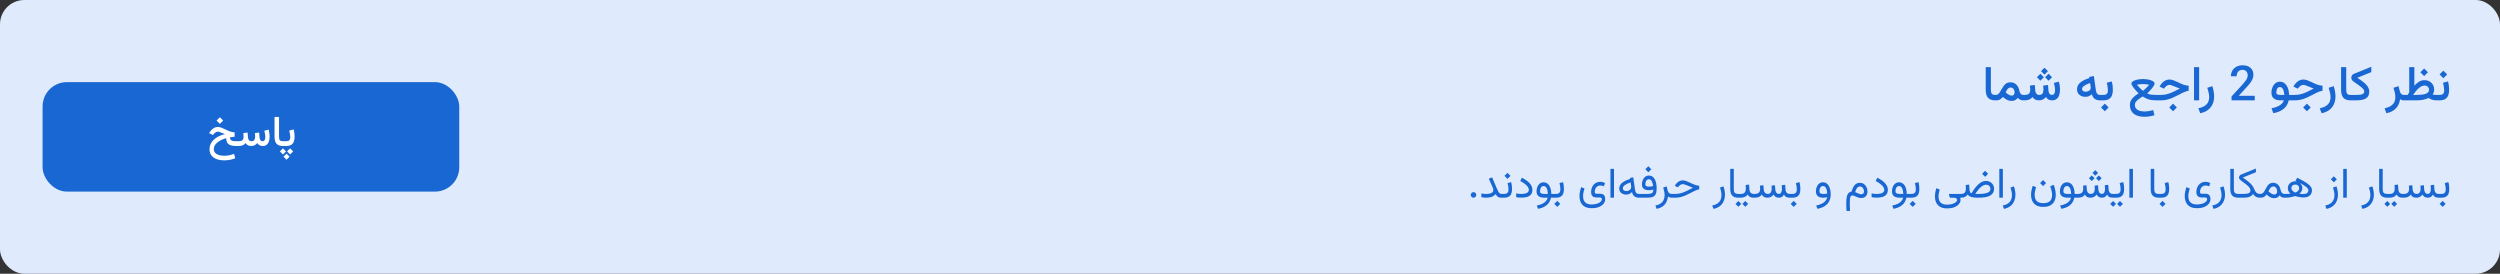 <svg width="822" height="90" viewBox="0 0 822 90" fill="none" xmlns="http://www.w3.org/2000/svg">
<rect x="0" y="0" width="822" height="90" fill="#333333" stroke="none"/>
<rect width="822" height="90" rx="8" fill="#DFEBFD"/>
<rect x="14" y="27" width="137" height="36" rx="8" fill="#1967D2"/>
<path d="M72.282 38.546L73.376 39.64L72.282 40.733L71.189 39.64L72.282 38.546ZM68.892 49.032C68.892 48.426 69.012 47.863 69.254 47.344C69.5 46.82 69.846 46.348 70.293 45.929C70.74 45.505 71.273 45.138 71.893 44.828C72.517 44.518 73.205 44.27 73.957 44.083C73.848 44.042 73.734 43.999 73.615 43.953C73.497 43.908 73.38 43.864 73.267 43.823C73.157 43.778 73.052 43.737 72.952 43.7C72.738 43.614 72.546 43.541 72.378 43.481C72.209 43.418 72.064 43.37 71.94 43.338C71.822 43.306 71.724 43.29 71.647 43.29C71.368 43.29 71.106 43.372 70.86 43.536C70.619 43.696 70.414 43.885 70.245 44.103L70.019 44.398L68.755 43.769L68.953 43.461C69.263 42.955 69.648 42.545 70.108 42.23C70.569 41.911 71.084 41.752 71.653 41.752C72.009 41.752 72.369 41.82 72.733 41.957C73.098 42.089 73.481 42.253 73.882 42.449C74.274 42.636 74.618 42.796 74.914 42.928C75.215 43.06 75.488 43.167 75.734 43.249C75.981 43.331 76.217 43.395 76.445 43.44C76.673 43.481 76.906 43.511 77.143 43.529V44.965C76.901 44.983 76.639 45.008 76.356 45.04C76.079 45.072 75.832 45.108 75.618 45.149C75.627 45.528 75.712 45.808 75.871 45.99C76.031 46.172 76.263 46.293 76.568 46.352C76.878 46.407 77.25 46.435 77.683 46.435H78.223V48H77.703C77.001 48 76.404 47.929 75.912 47.788C75.424 47.642 75.051 47.385 74.791 47.016C74.531 46.642 74.39 46.116 74.367 45.437C73.729 45.614 73.157 45.831 72.651 46.086C72.15 46.337 71.724 46.617 71.373 46.927C71.022 47.232 70.755 47.558 70.573 47.904C70.391 48.251 70.3 48.608 70.3 48.977C70.3 49.47 70.439 49.88 70.717 50.208C70.999 50.541 71.396 50.791 71.906 50.96C72.421 51.129 73.023 51.213 73.711 51.213C74.281 51.213 74.843 51.158 75.399 51.049C75.96 50.94 76.475 50.782 76.944 50.577L77.355 52.033C76.817 52.266 76.229 52.439 75.591 52.553C74.957 52.667 74.322 52.724 73.684 52.724C73.023 52.724 72.403 52.653 71.824 52.512C71.25 52.37 70.742 52.149 70.3 51.849C69.858 51.552 69.511 51.172 69.261 50.707C69.015 50.242 68.892 49.684 68.892 49.032ZM82.659 48C82.162 48 81.766 47.916 81.47 47.747C81.174 47.574 80.934 47.337 80.752 47.036C80.519 47.342 80.223 47.578 79.863 47.747C79.503 47.916 79.034 48 78.455 48H77.977V46.435H78.469C79.016 46.435 79.421 46.323 79.686 46.1C79.954 45.872 80.089 45.493 80.089 44.965C80.089 44.887 80.084 44.789 80.075 44.671C80.071 44.552 80.061 44.416 80.048 44.261C80.039 44.101 80.027 43.93 80.014 43.748L81.408 43.577L81.531 45.156C81.545 45.389 81.595 45.603 81.682 45.799C81.773 45.99 81.9 46.145 82.064 46.264C82.228 46.378 82.431 46.435 82.673 46.435C83.11 46.435 83.422 46.302 83.609 46.038C83.796 45.774 83.89 45.416 83.89 44.965C83.89 44.892 83.887 44.796 83.883 44.678C83.878 44.555 83.869 44.416 83.856 44.261C83.842 44.101 83.828 43.93 83.814 43.748L85.209 43.577L85.332 45.156C85.346 45.375 85.389 45.582 85.462 45.778C85.539 45.974 85.651 46.134 85.797 46.257C85.943 46.375 86.127 46.435 86.351 46.435C86.56 46.435 86.729 46.373 86.856 46.25C86.989 46.122 87.084 45.954 87.144 45.744C87.207 45.53 87.239 45.293 87.239 45.033C87.239 44.746 87.207 44.425 87.144 44.069C87.08 43.709 86.998 43.349 86.897 42.989L88.333 42.613C88.442 42.996 88.522 43.379 88.572 43.762C88.627 44.14 88.654 44.514 88.654 44.883C88.654 45.453 88.581 45.972 88.436 46.441C88.294 46.911 88.057 47.287 87.725 47.569C87.392 47.852 86.941 47.995 86.371 48C85.947 48 85.592 47.913 85.305 47.74C85.022 47.562 84.792 47.325 84.614 47.029C84.368 47.344 84.074 47.585 83.732 47.754C83.395 47.918 83.037 48 82.659 48ZM90.268 38.443H91.744V44.924C91.744 45.498 91.84 45.895 92.031 46.113C92.223 46.328 92.551 46.435 93.016 46.435H93.18V48H93.016C92.077 48 91.384 47.756 90.938 47.269C90.491 46.776 90.268 46.018 90.268 44.992V38.443ZM92.906 46.435H93.453V48H92.906V46.435ZM94.212 50.516L95.21 51.52L94.212 52.519L93.214 51.52L94.212 50.516ZM95.394 48.779L96.393 49.784L95.394 50.782L94.39 49.784L95.394 48.779ZM93.036 48.779L94.034 49.784L93.036 50.782L92.031 49.784L93.036 48.779ZM94.055 48H93.303V46.435H94.041C94.561 46.435 94.923 46.33 95.128 46.12C95.338 45.91 95.442 45.585 95.442 45.143C95.442 44.887 95.415 44.566 95.36 44.179C95.31 43.787 95.226 43.37 95.107 42.928L96.543 42.545C96.657 42.95 96.739 43.365 96.789 43.789C96.839 44.213 96.864 44.607 96.864 44.972C96.864 45.569 96.78 46.095 96.611 46.551C96.447 47.002 96.16 47.357 95.75 47.617C95.344 47.872 94.779 48 94.055 48Z" fill="white"/>
<path d="M652.906 22.078H654.594V29.484C654.594 30.141 654.703 30.594 654.922 30.844C655.141 31.088 655.516 31.211 656.047 31.211H656.234V33H656.047C654.974 33 654.182 32.721 653.672 32.164C653.161 31.602 652.906 30.734 652.906 29.562V22.078ZM656.281 33H655.953V31.211H656.242C656.549 31.211 656.815 31.112 657.039 30.914C657.263 30.711 657.469 30.453 657.656 30.141C657.849 29.823 658.042 29.487 658.234 29.133C658.432 28.779 658.654 28.443 658.898 28.125C659.143 27.807 659.432 27.549 659.766 27.352C660.104 27.154 660.51 27.055 660.984 27.055C661.552 27.055 662.036 27.172 662.438 27.406C662.844 27.641 663.172 27.961 663.422 28.367C663.677 28.768 663.852 29.221 663.945 29.727C664.013 30.065 664.109 30.346 664.234 30.57C664.359 30.789 664.505 30.951 664.672 31.055C664.844 31.159 665.026 31.211 665.219 31.211H665.422V33H665.211C664.878 33 664.549 32.927 664.227 32.781C663.909 32.635 663.651 32.432 663.453 32.172C663.219 32.495 662.94 32.745 662.617 32.922C662.294 33.094 661.891 33.18 661.406 33.18C661.052 33.18 660.716 33.128 660.398 33.023C660.086 32.919 659.779 32.771 659.477 32.578C659.174 32.385 658.867 32.154 658.555 31.883C658.346 32.107 658.141 32.305 657.938 32.477C657.74 32.643 657.51 32.773 657.25 32.867C656.99 32.956 656.667 33 656.281 33ZM661.031 28.773C660.792 28.773 660.573 28.854 660.375 29.016C660.182 29.172 660.008 29.372 659.852 29.617C659.701 29.862 659.568 30.107 659.453 30.352C659.62 30.518 659.784 30.664 659.945 30.789C660.107 30.914 660.26 31.018 660.406 31.102C660.604 31.216 660.786 31.299 660.953 31.352C661.125 31.404 661.276 31.43 661.406 31.43C661.745 31.43 661.992 31.331 662.148 31.133C662.31 30.935 662.391 30.672 662.391 30.344C662.391 29.896 662.271 29.523 662.031 29.227C661.792 28.924 661.458 28.773 661.031 28.773ZM672.227 22.266L673.367 23.406L672.227 24.547L671.086 23.406L672.227 22.266ZM673.578 24.25L674.719 25.391L673.578 26.531L672.43 25.391L673.578 24.25ZM670.883 24.25L672.023 25.391L670.883 26.531L669.734 25.391L670.883 24.25ZM670.477 33C669.909 33 669.456 32.904 669.117 32.711C668.779 32.513 668.505 32.242 668.297 31.898C668.031 32.247 667.693 32.518 667.281 32.711C666.87 32.904 666.333 33 665.672 33H665.125V31.211H665.688C666.312 31.211 666.776 31.083 667.078 30.828C667.385 30.568 667.539 30.135 667.539 29.531C667.539 29.443 667.534 29.331 667.523 29.195C667.518 29.06 667.508 28.904 667.492 28.727C667.482 28.544 667.469 28.349 667.453 28.141L669.047 27.945L669.188 29.75C669.203 30.016 669.26 30.26 669.359 30.484C669.464 30.703 669.609 30.88 669.797 31.016C669.984 31.146 670.216 31.211 670.492 31.211C670.992 31.211 671.349 31.06 671.562 30.758C671.776 30.456 671.883 30.047 671.883 29.531C671.883 29.448 671.88 29.338 671.875 29.203C671.87 29.062 671.859 28.904 671.844 28.727C671.828 28.544 671.812 28.349 671.797 28.141L673.391 27.945L673.531 29.75C673.547 30 673.596 30.237 673.68 30.461C673.768 30.685 673.896 30.867 674.062 31.008C674.229 31.143 674.44 31.211 674.695 31.211C674.935 31.211 675.128 31.141 675.273 31C675.424 30.854 675.534 30.662 675.602 30.422C675.674 30.177 675.711 29.906 675.711 29.609C675.711 29.281 675.674 28.914 675.602 28.508C675.529 28.096 675.435 27.685 675.32 27.273L676.961 26.844C677.086 27.281 677.177 27.719 677.234 28.156C677.297 28.588 677.328 29.016 677.328 29.438C677.328 30.088 677.245 30.682 677.078 31.219C676.917 31.755 676.646 32.185 676.266 32.508C675.885 32.831 675.37 32.995 674.719 33C674.234 33 673.828 32.901 673.5 32.703C673.177 32.5 672.914 32.229 672.711 31.891C672.43 32.25 672.094 32.526 671.703 32.719C671.318 32.906 670.909 33 670.477 33ZM690.5 33C690 33 689.568 32.922 689.203 32.766C688.839 32.609 688.539 32.383 688.305 32.086C688.076 31.784 687.906 31.422 687.797 31C687.474 31.276 687.148 31.484 686.82 31.625C686.492 31.766 686.128 31.836 685.727 31.836C684.924 31.836 684.255 31.62 683.719 31.188C683.188 30.755 682.922 30.138 682.922 29.336C682.922 28.888 683.016 28.482 683.203 28.117C683.396 27.753 683.669 27.422 684.023 27.125C684.378 26.823 684.802 26.552 685.297 26.312C685.797 26.073 686.357 25.859 686.977 25.672L686.922 25.297L688.453 24.984L689.156 29.875C689.214 30.26 689.352 30.581 689.57 30.836C689.794 31.086 690.115 31.211 690.531 31.211H690.766V33H690.5ZM687.438 28.875C687.438 28.797 687.432 28.719 687.422 28.641C687.417 28.557 687.406 28.471 687.391 28.383L687.227 27.289C686.82 27.435 686.453 27.583 686.125 27.734C685.797 27.885 685.518 28.042 685.289 28.203C685.06 28.365 684.883 28.531 684.758 28.703C684.638 28.875 684.578 29.057 684.578 29.25C684.578 29.542 684.682 29.766 684.891 29.922C685.099 30.078 685.378 30.156 685.727 30.156C686.008 30.156 686.279 30.109 686.539 30.016C686.799 29.917 687.013 29.771 687.18 29.578C687.352 29.38 687.438 29.146 687.438 28.875ZM690.461 31.211H690.836V33H690.461V31.211ZM692.07 34.078L693.32 35.328L692.07 36.578L690.82 35.328L692.07 34.078ZM691.5 33H690.641V31.211H691.484C692.078 31.211 692.492 31.091 692.727 30.852C692.966 30.612 693.086 30.24 693.086 29.734C693.086 29.443 693.055 29.076 692.992 28.633C692.935 28.185 692.839 27.708 692.703 27.203L694.344 26.766C694.474 27.229 694.568 27.703 694.625 28.188C694.682 28.672 694.711 29.122 694.711 29.539C694.711 30.221 694.615 30.823 694.422 31.344C694.234 31.859 693.906 32.266 693.438 32.562C692.974 32.854 692.328 33 691.5 33ZM704.617 27.633C704.372 27.633 704.065 27.651 703.695 27.688C703.331 27.719 702.971 27.787 702.617 27.891C702.904 28.229 703.201 28.549 703.508 28.852C703.82 29.154 704.083 29.401 704.297 29.594C704.51 29.781 704.617 29.875 704.617 29.875C704.617 29.875 704.68 29.82 704.805 29.711C704.935 29.602 705.102 29.453 705.305 29.266C705.508 29.078 705.724 28.867 705.953 28.633C706.188 28.393 706.411 28.146 706.625 27.891C706.276 27.787 705.914 27.719 705.539 27.688C705.169 27.651 704.862 27.633 704.617 27.633ZM703.164 30.688C702.992 30.521 702.802 30.326 702.594 30.102C702.385 29.878 702.174 29.641 701.961 29.391C701.753 29.141 701.56 28.896 701.383 28.656C701.211 28.412 701.07 28.188 700.961 27.984C700.857 27.781 700.805 27.617 700.805 27.492C700.805 27.242 700.922 27.023 701.156 26.836C701.396 26.643 701.708 26.484 702.094 26.359C702.479 26.234 702.893 26.141 703.336 26.078C703.779 26.016 704.206 25.984 704.617 25.984C705.023 25.984 705.448 26.016 705.891 26.078C706.333 26.141 706.745 26.234 707.125 26.359C707.51 26.484 707.823 26.643 708.062 26.836C708.307 27.023 708.43 27.242 708.43 27.492C708.43 27.622 708.378 27.789 708.273 27.992C708.169 28.195 708.029 28.419 707.852 28.664C707.674 28.904 707.479 29.148 707.266 29.398C707.052 29.648 706.833 29.891 706.609 30.125C706.391 30.354 706.188 30.555 706 30.727C706.417 30.93 706.867 31.062 707.352 31.125C707.836 31.182 708.37 31.211 708.953 31.211H709.445V33H708.977C708.456 33 707.964 32.971 707.5 32.914C707.036 32.852 706.565 32.729 706.086 32.547C705.612 32.365 705.096 32.091 704.539 31.727C704.164 31.94 703.818 32.156 703.5 32.375C703.182 32.594 702.904 32.815 702.664 33.039C702.43 33.268 702.247 33.5 702.117 33.734C701.992 33.974 701.93 34.221 701.93 34.477C701.93 34.925 702.052 35.312 702.297 35.641C702.547 35.969 702.904 36.219 703.367 36.391C703.836 36.562 704.396 36.648 705.047 36.648C705.536 36.648 706.036 36.607 706.547 36.523C707.062 36.44 707.539 36.325 707.977 36.18L708.383 37.883C707.872 38.044 707.336 38.169 706.773 38.258C706.211 38.352 705.643 38.398 705.07 38.398C704.148 38.398 703.328 38.26 702.609 37.984C701.891 37.708 701.328 37.279 700.922 36.695C700.516 36.117 700.312 35.378 700.312 34.477C700.312 33.987 700.404 33.552 700.586 33.172C700.768 32.792 701.005 32.453 701.297 32.156C701.589 31.854 701.898 31.583 702.227 31.344C702.555 31.104 702.867 30.885 703.164 30.688ZM714.5 34.078L715.75 35.328L714.5 36.578L713.25 35.328L714.5 34.078ZM709.156 31.211H710.469C711.224 31.211 711.932 31.12 712.594 30.938C713.26 30.75 713.927 30.5 714.594 30.188C715.26 29.875 715.974 29.521 716.734 29.125C716.542 29.047 716.349 28.969 716.156 28.891C715.969 28.812 715.776 28.734 715.578 28.656C715.38 28.573 715.174 28.492 714.961 28.414C714.69 28.305 714.451 28.213 714.242 28.141C714.039 28.062 713.862 28.003 713.711 27.961C713.565 27.919 713.445 27.898 713.352 27.898C713.049 27.898 712.758 27.99 712.477 28.172C712.201 28.349 711.974 28.552 711.797 28.781L711.5 29.164L710.062 28.461L710.281 28.102C710.63 27.529 711.068 27.06 711.594 26.695C712.12 26.331 712.708 26.148 713.359 26.148C713.766 26.148 714.177 26.227 714.594 26.383C715.016 26.539 715.456 26.727 715.914 26.945C716.357 27.164 716.75 27.349 717.094 27.5C717.438 27.651 717.75 27.773 718.031 27.867C718.312 27.961 718.581 28.031 718.836 28.078C719.096 28.125 719.362 28.156 719.633 28.172V29.836C719.336 29.878 719.034 29.951 718.727 30.055C718.419 30.159 718.073 30.305 717.688 30.492C717.307 30.68 716.857 30.912 716.336 31.188C715.669 31.542 715.029 31.854 714.414 32.125C713.799 32.396 713.172 32.609 712.531 32.766C711.891 32.922 711.195 33 710.445 33H709.156V31.211ZM723.078 22.078V32.992H721.398V22.078H723.078ZM723.43 37.227L722.828 35.617C723.635 35.44 724.299 35.188 724.82 34.859C725.346 34.536 725.737 34.13 725.992 33.641C726.247 33.156 726.375 32.581 726.375 31.914C726.375 31.456 726.315 30.961 726.195 30.43C726.076 29.898 725.93 29.378 725.758 28.867L727.406 28.32C727.599 28.867 727.745 29.43 727.844 30.008C727.948 30.586 728 31.146 728 31.688C728 32.656 727.826 33.521 727.477 34.281C727.128 35.042 726.615 35.675 725.938 36.18C725.26 36.685 724.424 37.034 723.43 37.227ZM741.359 31.5V33H733.734V31.711L737.438 27.672C737.844 27.213 738.164 26.818 738.398 26.484C738.633 26.151 738.797 25.852 738.891 25.586C738.99 25.315 739.039 25.052 739.039 24.797C739.039 24.26 738.891 23.82 738.594 23.477C738.297 23.133 737.875 22.961 737.328 22.961C736.906 22.961 736.552 23.052 736.266 23.234C735.979 23.417 735.763 23.669 735.617 23.992C735.471 24.31 735.398 24.674 735.398 25.086H733.516C733.516 24.424 733.667 23.82 733.969 23.273C734.271 22.721 734.708 22.284 735.281 21.961C735.854 21.633 736.544 21.469 737.352 21.469C738.492 21.469 739.372 21.753 739.992 22.32C740.612 22.883 740.922 23.643 740.922 24.602C740.922 25.076 740.82 25.544 740.617 26.008C740.419 26.471 740.143 26.932 739.789 27.391C739.435 27.849 739.029 28.315 738.57 28.789L736.109 31.5H741.359ZM749.617 26.852C750.086 26.852 750.503 26.958 750.867 27.172C751.232 27.385 751.544 27.688 751.805 28.078C752.07 28.463 752.273 28.922 752.414 29.453C752.56 29.984 752.646 30.57 752.672 31.211H753.453V33H752.531C752.38 33.682 752.109 34.305 751.719 34.867C751.333 35.43 750.794 35.911 750.102 36.312C749.409 36.714 748.531 37.016 747.469 37.219L746.867 35.609C747.596 35.464 748.242 35.271 748.805 35.031C749.367 34.792 749.831 34.503 750.195 34.164C750.56 33.825 750.807 33.438 750.938 33H749.922C748.906 33 748.138 32.792 747.617 32.375C747.102 31.958 746.844 31.31 746.844 30.43C746.844 30.034 746.898 29.628 747.008 29.211C747.122 28.789 747.294 28.401 747.523 28.047C747.758 27.688 748.049 27.398 748.398 27.18C748.747 26.961 749.154 26.852 749.617 26.852ZM749.875 31.211H751.086C751.06 30.831 751.01 30.484 750.938 30.172C750.87 29.854 750.776 29.581 750.656 29.352C750.536 29.117 750.388 28.938 750.211 28.812C750.039 28.682 749.836 28.617 749.602 28.617C749.305 28.617 749.07 28.721 748.898 28.93C748.732 29.133 748.615 29.37 748.547 29.641C748.479 29.912 748.445 30.151 748.445 30.359C748.445 30.688 748.565 30.912 748.805 31.031C749.044 31.151 749.401 31.211 749.875 31.211ZM758.516 34.078L759.766 35.328L758.516 36.578L757.266 35.328L758.516 34.078ZM753.172 31.211H754.484C755.24 31.211 755.948 31.12 756.609 30.938C757.276 30.75 757.943 30.5 758.609 30.188C759.276 29.875 759.99 29.521 760.75 29.125C760.557 29.047 760.365 28.969 760.172 28.891C759.984 28.812 759.792 28.734 759.594 28.656C759.396 28.573 759.19 28.492 758.977 28.414C758.706 28.305 758.466 28.213 758.258 28.141C758.055 28.062 757.878 28.003 757.727 27.961C757.581 27.919 757.461 27.898 757.367 27.898C757.065 27.898 756.773 27.99 756.492 28.172C756.216 28.349 755.99 28.552 755.812 28.781L755.516 29.164L754.078 28.461L754.297 28.102C754.646 27.529 755.083 27.06 755.609 26.695C756.135 26.331 756.724 26.148 757.375 26.148C757.781 26.148 758.193 26.227 758.609 26.383C759.031 26.539 759.471 26.727 759.93 26.945C760.372 27.164 760.766 27.349 761.109 27.5C761.453 27.651 761.766 27.773 762.047 27.867C762.328 27.961 762.596 28.031 762.852 28.078C763.112 28.125 763.378 28.156 763.648 28.172V29.836C763.352 29.878 763.049 29.951 762.742 30.055C762.435 30.159 762.089 30.305 761.703 30.492C761.323 30.68 760.872 30.912 760.352 31.188C759.685 31.542 759.044 31.854 758.43 32.125C757.815 32.396 757.188 32.609 756.547 32.766C755.906 32.922 755.211 33 754.461 33H753.172V31.211ZM763.336 37.227L762.734 35.617C763.542 35.44 764.206 35.188 764.727 34.859C765.253 34.536 765.643 34.13 765.898 33.641C766.154 33.156 766.281 32.581 766.281 31.914C766.281 31.456 766.221 30.961 766.102 30.43C765.982 29.898 765.836 29.378 765.664 28.867L767.312 28.32C767.505 28.867 767.651 29.43 767.75 30.008C767.854 30.586 767.906 31.146 767.906 31.688C767.906 32.656 767.732 33.521 767.383 34.281C767.034 35.042 766.521 35.675 765.844 36.18C765.167 36.685 764.331 37.034 763.336 37.227ZM769.75 22.078H771.438V29.484C771.438 30.141 771.547 30.594 771.766 30.844C771.984 31.088 772.359 31.211 772.891 31.211H773.078V33H772.891C771.818 33 771.026 32.721 770.516 32.164C770.005 31.602 769.75 30.734 769.75 29.562V22.078ZM775.078 25.578C775.464 25.833 775.846 26.091 776.227 26.352C776.607 26.612 776.964 26.88 777.297 27.156C777.63 27.432 777.924 27.724 778.18 28.031C778.44 28.338 778.643 28.664 778.789 29.008C778.935 29.346 779.008 29.708 779.008 30.094C779.008 30.818 778.844 31.391 778.516 31.812C778.188 32.234 777.701 32.539 777.055 32.727C776.414 32.909 775.625 33 774.688 33H772.797V31.211H774.68C775.305 31.211 775.812 31.18 776.203 31.117C776.599 31.049 776.891 30.932 777.078 30.766C777.271 30.599 777.367 30.365 777.367 30.062C777.367 29.849 777.284 29.63 777.117 29.406C776.956 29.177 776.74 28.948 776.469 28.719C776.198 28.484 775.901 28.255 775.578 28.031C775.255 27.802 774.93 27.576 774.602 27.352C774.273 27.128 773.971 26.909 773.695 26.695C773.508 26.549 773.362 26.38 773.258 26.188C773.154 25.99 773.102 25.781 773.102 25.562C773.102 25.312 773.169 25.068 773.305 24.828C773.44 24.588 773.635 24.417 773.891 24.312L779.688 21.953V23.711L775.078 25.578ZM790.492 33C790.19 33 789.924 32.964 789.695 32.891C789.471 32.812 789.292 32.724 789.156 32.625C789.052 33.359 788.826 34.042 788.477 34.672C788.128 35.302 787.638 35.839 787.008 36.281C786.383 36.724 785.594 37.039 784.641 37.227L784.047 35.617C784.854 35.44 785.518 35.188 786.039 34.859C786.565 34.536 786.956 34.13 787.211 33.641C787.466 33.156 787.594 32.581 787.594 31.914C787.594 31.456 787.534 30.961 787.414 30.43C787.294 29.898 787.148 29.378 786.977 28.867L788.625 28.32L789.062 30.016C789.167 30.412 789.326 30.711 789.539 30.914C789.753 31.112 790.042 31.211 790.406 31.211H790.695V33H790.492ZM797.062 22.516L798.312 23.766L797.062 25.016L795.812 23.766L797.062 22.516ZM797.203 28.125C796.896 28.125 796.583 28.198 796.266 28.344C795.953 28.49 795.635 28.698 795.312 28.969C794.995 29.24 794.677 29.565 794.359 29.945C794.047 30.326 793.74 30.747 793.438 31.211H794.461C795.112 31.211 795.695 31.182 796.211 31.125C796.732 31.068 797.174 30.977 797.539 30.852C797.904 30.721 798.182 30.549 798.375 30.336C798.573 30.122 798.672 29.859 798.672 29.547C798.672 29.13 798.534 28.789 798.258 28.523C797.987 28.258 797.635 28.125 797.203 28.125ZM797.164 26.359C797.784 26.359 798.333 26.495 798.812 26.766C799.292 27.031 799.667 27.396 799.938 27.859C800.208 28.318 800.344 28.844 800.344 29.438C800.344 29.724 800.305 30.016 800.227 30.312C800.148 30.609 800.029 30.872 799.867 31.102C799.956 31.122 800.06 31.141 800.18 31.156C800.305 31.172 800.453 31.185 800.625 31.195C800.802 31.206 801.016 31.211 801.266 31.211H801.492V33H801.273C800.628 33 800.086 32.927 799.648 32.781C799.216 32.63 798.846 32.438 798.539 32.203C798.06 32.448 797.471 32.643 796.773 32.789C796.081 32.93 795.302 33 794.438 33H790.406V31.211H791.625C791.714 31.065 791.799 30.927 791.883 30.797C791.971 30.662 792.062 30.523 792.156 30.383V22.078H793.836V28.164C794.102 27.872 794.365 27.615 794.625 27.391C794.891 27.167 795.159 26.979 795.43 26.828C795.706 26.672 795.984 26.555 796.266 26.477C796.552 26.398 796.852 26.359 797.164 26.359ZM802.062 33H801.203V31.211H802.047C802.641 31.211 803.055 31.091 803.289 30.852C803.529 30.612 803.648 30.24 803.648 29.734C803.648 29.443 803.617 29.076 803.555 28.633C803.497 28.185 803.401 27.708 803.266 27.203L804.906 26.766C805.036 27.229 805.13 27.703 805.188 28.188C805.245 28.672 805.273 29.122 805.273 29.539C805.273 30.221 805.177 30.823 804.984 31.344C804.797 31.859 804.469 32.266 804 32.562C803.536 32.854 802.891 33 802.062 33ZM803.383 23.227L804.633 24.477L803.383 25.727L802.133 24.477L803.383 23.227Z" fill="#1967D2"/>
<path d="M483.583 64.091C483.583 63.84 483.672 63.626 483.85 63.448C484.027 63.266 484.242 63.175 484.492 63.175C484.743 63.175 484.957 63.266 485.135 63.448C485.312 63.626 485.401 63.84 485.401 64.091C485.401 64.341 485.312 64.556 485.135 64.733C484.957 64.911 484.743 65 484.492 65C484.242 65 484.027 64.913 483.85 64.74C483.672 64.567 483.583 64.351 483.583 64.091ZM491.007 62.512C491.007 62.393 490.979 62.241 490.925 62.054C490.875 61.862 490.813 61.685 490.74 61.52L489.53 58.779L490.597 58.28L492.148 61.931C492.358 62.423 492.54 62.801 492.695 63.065C492.855 63.33 493.01 63.512 493.16 63.612C493.315 63.708 493.491 63.756 493.687 63.756H493.974V65H493.687C493.326 65 493.033 64.957 492.805 64.87C492.581 64.784 492.388 64.654 492.224 64.481C492.06 64.307 491.893 64.088 491.725 63.824C491.51 64.093 491.257 64.314 490.966 64.487C490.679 64.66 490.344 64.788 489.961 64.87C489.583 64.952 489.147 64.993 488.655 64.993C488.336 64.993 488.049 64.98 487.794 64.952C487.539 64.92 487.297 64.877 487.069 64.822V63.585C487.347 63.649 487.605 63.697 487.842 63.728C488.083 63.756 488.32 63.77 488.553 63.77C489.104 63.77 489.56 63.722 489.92 63.626C490.285 63.53 490.556 63.389 490.733 63.202C490.916 63.015 491.007 62.785 491.007 62.512ZM494.473 65H493.721V63.756H494.459C495.07 63.756 495.478 63.624 495.683 63.359C495.892 63.09 495.997 62.728 495.997 62.273C495.997 62.017 495.972 61.7 495.922 61.322C495.872 60.944 495.794 60.568 495.689 60.194L496.858 59.88C496.968 60.24 497.045 60.627 497.091 61.042C497.136 61.457 497.159 61.83 497.159 62.163C497.159 62.71 497.084 63.198 496.934 63.626C496.788 64.05 496.521 64.385 496.134 64.631C495.746 64.877 495.193 65 494.473 65ZM495.655 56.831L496.646 57.822L495.655 58.813L494.664 57.822L495.655 56.831ZM500.064 63.77C500.657 63.77 501.147 63.719 501.534 63.619C501.922 63.514 502.211 63.362 502.402 63.161C502.594 62.961 502.689 62.71 502.689 62.409C502.689 62.122 502.594 61.826 502.402 61.52C502.211 61.215 501.908 60.896 501.493 60.563C501.078 60.226 500.534 59.873 499.859 59.504L500.399 58.424C500.983 58.725 501.491 59.032 501.924 59.347C502.361 59.661 502.721 59.985 503.004 60.317C503.291 60.65 503.505 60.99 503.646 61.336C503.788 61.678 503.858 62.029 503.858 62.389C503.858 62.958 503.729 63.437 503.469 63.824C503.209 64.212 502.808 64.503 502.266 64.699C501.723 64.891 501.024 64.986 500.167 64.986C499.871 64.986 499.581 64.973 499.299 64.945C499.021 64.918 498.759 64.877 498.513 64.822V63.585C498.809 63.644 499.085 63.69 499.34 63.722C499.6 63.754 499.841 63.77 500.064 63.77ZM507.516 59.935C507.889 59.935 508.229 60.019 508.534 60.188C508.844 60.352 509.113 60.598 509.341 60.926C509.569 61.249 509.744 61.648 509.867 62.122C509.995 62.596 510.063 63.141 510.072 63.756H510.893V65H509.963C509.863 65.524 509.662 66.03 509.361 66.518C509.065 67.01 508.623 67.443 508.035 67.816C507.447 68.195 506.668 68.477 505.697 68.664L505.294 67.577C505.982 67.445 506.572 67.263 507.064 67.03C507.561 66.798 507.96 66.513 508.261 66.176C508.566 65.838 508.773 65.447 508.883 65H507.803C506.937 65 506.287 64.827 505.854 64.481C505.426 64.13 505.212 63.603 505.212 62.901C505.212 62.55 505.26 62.2 505.355 61.849C505.451 61.498 505.595 61.179 505.786 60.892C505.982 60.6 506.224 60.367 506.511 60.194C506.798 60.021 507.133 59.935 507.516 59.935ZM507.734 63.756H508.944C508.917 63.318 508.867 62.938 508.794 62.614C508.721 62.286 508.625 62.015 508.507 61.801C508.388 61.587 508.245 61.427 508.076 61.322C507.908 61.217 507.714 61.165 507.495 61.165C507.203 61.165 506.973 61.265 506.805 61.466C506.641 61.662 506.524 61.892 506.456 62.156C506.392 62.421 506.36 62.655 506.36 62.86C506.36 63.179 506.467 63.41 506.682 63.551C506.9 63.688 507.251 63.756 507.734 63.756ZM510.626 63.756H510.954V65H510.626V63.756ZM512.034 66.046L513.025 67.037L512.034 68.028L511.043 67.037L512.034 66.046ZM511.535 65H510.783V63.756H511.521C512.132 63.756 512.54 63.624 512.745 63.359C512.955 63.09 513.06 62.728 513.06 62.273C513.06 62.017 513.035 61.7 512.984 61.322C512.934 60.944 512.857 60.568 512.752 60.194L513.921 59.88C514.03 60.24 514.108 60.627 514.153 61.042C514.199 61.457 514.222 61.83 514.222 62.163C514.222 62.71 514.146 63.198 513.996 63.626C513.85 64.05 513.584 64.385 513.196 64.631C512.809 64.877 512.255 65 511.535 65ZM523.368 68.452C522.384 68.452 521.595 68.272 521.003 67.912C520.415 67.552 519.989 67.071 519.725 66.47C519.465 65.873 519.335 65.216 519.335 64.501C519.335 64.018 519.385 63.523 519.485 63.018C519.586 62.507 519.722 62.01 519.896 61.527L520.982 61.965C520.85 62.384 520.739 62.815 520.647 63.257C520.556 63.699 520.511 64.127 520.511 64.542C520.511 65.034 520.597 65.483 520.771 65.889C520.948 66.294 521.244 66.618 521.659 66.859C522.074 67.101 522.644 67.222 523.368 67.222C523.851 67.222 524.296 67.174 524.701 67.078C525.107 66.987 525.458 66.862 525.754 66.702C526.05 66.543 526.28 66.36 526.444 66.155C526.608 65.955 526.69 65.747 526.69 65.533C526.69 65.387 526.647 65.251 526.561 65.123C526.474 64.995 526.317 64.932 526.089 64.932H524.981C524.644 64.932 524.357 64.891 524.12 64.809C523.888 64.722 523.701 64.599 523.56 64.439C523.418 64.28 523.316 64.086 523.252 63.858C523.188 63.63 523.156 63.373 523.156 63.086C523.156 62.635 523.227 62.211 523.368 61.815C523.509 61.413 523.712 61.06 523.977 60.755C524.241 60.445 524.56 60.203 524.934 60.03C525.307 59.857 525.729 59.77 526.198 59.77C526.435 59.77 526.684 59.802 526.943 59.866C527.208 59.93 527.472 60.051 527.736 60.228L527.347 61.268C527.16 61.172 526.973 61.103 526.786 61.062C526.599 61.017 526.403 60.994 526.198 60.994C525.811 60.994 525.478 61.088 525.2 61.274C524.927 61.461 524.717 61.714 524.571 62.033C524.425 62.348 524.353 62.699 524.353 63.086C524.353 63.3 524.396 63.457 524.482 63.558C524.569 63.653 524.744 63.701 525.009 63.701H526.157C526.576 63.701 526.905 63.779 527.142 63.934C527.379 64.088 527.545 64.303 527.641 64.576C527.741 64.845 527.791 65.155 527.791 65.506C527.791 66.012 527.622 66.488 527.285 66.935C526.952 67.386 526.458 67.75 525.802 68.028C525.146 68.311 524.334 68.452 523.368 68.452ZM530.683 55.519V64.993H529.514V55.519H530.683ZM538.886 65C538.439 65 538.059 64.925 537.744 64.774C537.434 64.62 537.184 64.403 536.992 64.125C536.805 63.847 536.675 63.526 536.603 63.161C536.306 63.425 536.012 63.628 535.721 63.77C535.429 63.911 535.092 63.981 534.709 63.981C534.057 63.981 533.51 63.806 533.068 63.455C532.626 63.104 532.405 62.619 532.405 61.999C532.405 61.648 532.476 61.322 532.617 61.022C532.758 60.721 532.975 60.44 533.267 60.181C533.558 59.921 533.927 59.682 534.374 59.463C534.825 59.24 535.358 59.032 535.974 58.841L535.926 58.513L537.02 58.294L537.614 62.491C537.669 62.892 537.799 63.204 538.004 63.428C538.214 63.647 538.517 63.756 538.913 63.756H539.118V65H538.886ZM536.329 61.493C536.329 61.425 536.327 61.359 536.322 61.295C536.318 61.231 536.311 61.163 536.302 61.09L536.131 59.948C535.689 60.108 535.306 60.267 534.982 60.427C534.663 60.582 534.401 60.739 534.196 60.898C533.991 61.053 533.839 61.215 533.738 61.384C533.643 61.548 533.595 61.723 533.595 61.91C533.595 62.211 533.697 62.439 533.902 62.594C534.107 62.749 534.385 62.826 534.736 62.826C535.005 62.826 535.26 62.774 535.502 62.669C535.748 62.564 535.946 62.411 536.097 62.211C536.252 62.01 536.329 61.771 536.329 61.493ZM541.969 54.657L542.96 55.648L541.969 56.64L540.978 55.648L541.969 54.657ZM542.29 61.363C542.5 61.363 542.707 61.345 542.912 61.309C543.122 61.268 543.331 61.217 543.541 61.158C543.514 60.917 543.468 60.666 543.404 60.406C543.345 60.147 543.261 59.905 543.151 59.682C543.047 59.458 542.912 59.278 542.748 59.142C542.584 59 542.381 58.93 542.14 58.93C541.857 58.93 541.629 59.025 541.456 59.217C541.287 59.404 541.164 59.627 541.087 59.887C541.014 60.142 540.978 60.374 540.978 60.584C540.978 60.898 541.089 61.108 541.312 61.213C541.54 61.313 541.866 61.363 542.29 61.363ZM541.449 63.756C541.964 63.756 542.379 63.726 542.693 63.667C543.012 63.608 543.245 63.478 543.391 63.277C543.541 63.072 543.616 62.755 543.616 62.327C543.393 62.395 543.165 62.448 542.933 62.484C542.705 62.521 542.459 62.539 542.194 62.539C541.424 62.539 540.843 62.38 540.451 62.06C540.064 61.742 539.87 61.265 539.87 60.632C539.87 60.29 539.916 59.948 540.007 59.606C540.103 59.26 540.244 58.946 540.431 58.663C540.622 58.376 540.861 58.146 541.148 57.973C541.436 57.8 541.771 57.713 542.153 57.713C542.614 57.713 543.006 57.831 543.329 58.068C543.657 58.301 543.922 58.615 544.122 59.012C544.327 59.404 544.475 59.846 544.566 60.338C544.662 60.83 544.71 61.334 544.71 61.849C544.71 62.528 544.648 63.077 544.525 63.496C544.407 63.911 544.215 64.228 543.951 64.446C543.687 64.66 543.343 64.806 542.919 64.884C542.495 64.961 541.978 65 541.367 65H538.865V63.756H541.449ZM549.734 65C549.42 65 549.156 64.959 548.941 64.877C548.732 64.79 548.568 64.699 548.449 64.603C548.381 65.201 548.215 65.777 547.95 66.333C547.69 66.894 547.299 67.381 546.774 67.796C546.25 68.211 545.558 68.502 544.696 68.671L544.293 67.591C545.036 67.431 545.628 67.188 546.07 66.859C546.512 66.536 546.831 66.146 547.027 65.69C547.228 65.235 547.328 64.731 547.328 64.18C547.328 63.792 547.285 63.387 547.198 62.963C547.116 62.535 547 62.099 546.85 61.657L547.984 61.274L548.354 62.703C548.454 63.086 548.613 63.357 548.832 63.517C549.051 63.676 549.326 63.756 549.659 63.756H549.912V65H549.734ZM549.666 63.756H550.814C551.53 63.756 552.2 63.662 552.824 63.476C553.453 63.284 554.075 63.036 554.69 62.73C555.31 62.425 555.96 62.095 556.639 61.739C556.465 61.675 556.317 61.618 556.194 61.568C556.076 61.518 555.948 61.464 555.812 61.404C555.675 61.34 555.495 61.265 555.271 61.179C554.948 61.047 554.663 60.933 554.417 60.837C554.171 60.741 553.959 60.668 553.781 60.618C553.604 60.563 553.455 60.536 553.337 60.536C553.059 60.536 552.79 60.618 552.53 60.782C552.275 60.942 552.059 61.135 551.881 61.363L551.696 61.596L550.65 61.083L550.753 60.919C551.054 60.431 551.425 60.042 551.867 59.75C552.314 59.454 552.806 59.306 553.344 59.306C553.64 59.306 553.968 59.37 554.328 59.497C554.693 59.62 555.087 59.784 555.511 59.989C555.88 60.167 556.215 60.322 556.516 60.454C556.816 60.586 557.092 60.696 557.343 60.782C557.598 60.869 557.837 60.935 558.061 60.98C558.284 61.026 558.498 61.056 558.703 61.069V62.252C558.512 62.275 558.295 62.327 558.054 62.409C557.812 62.491 557.523 62.612 557.186 62.772C556.848 62.931 556.438 63.138 555.955 63.394C555.372 63.703 554.807 63.979 554.26 64.221C553.717 64.462 553.164 64.654 552.599 64.795C552.038 64.932 551.437 65 550.794 65H549.666V63.756ZM563.386 68.678L562.982 67.591C563.725 67.431 564.318 67.188 564.76 66.859C565.202 66.536 565.521 66.146 565.717 65.69C565.917 65.235 566.018 64.731 566.018 64.18C566.018 63.792 565.974 63.387 565.888 62.963C565.806 62.535 565.689 62.099 565.539 61.657L566.674 61.274C566.833 61.73 566.954 62.186 567.036 62.642C567.123 63.097 567.166 63.542 567.166 63.975C567.166 64.736 567.032 65.44 566.763 66.087C566.498 66.739 566.086 67.29 565.525 67.741C564.969 68.197 564.256 68.509 563.386 68.678ZM568.902 55.519H570.071V62.122C570.071 62.765 570.188 63.198 570.42 63.421C570.657 63.644 571.015 63.756 571.493 63.756H571.657V65H571.493C570.623 65 569.973 64.77 569.545 64.31C569.117 63.845 568.902 63.113 568.902 62.115V55.519ZM571.377 63.756H571.924V65H571.377V63.756ZM573.845 66.087L574.802 67.037L573.845 68.001L572.895 67.037L573.845 66.087ZM571.575 66.087L572.532 67.037L571.575 68.001L570.625 67.037L571.575 66.087ZM573.961 60.823L575.103 60.687L575.212 62.286C575.23 62.578 575.294 62.835 575.403 63.059C575.513 63.277 575.665 63.448 575.861 63.571C576.062 63.694 576.308 63.756 576.6 63.756H576.736V65H576.586C576.249 65 575.957 64.959 575.711 64.877C575.465 64.795 575.255 64.676 575.082 64.522C574.909 64.367 574.761 64.177 574.638 63.954C574.392 64.314 574.068 64.579 573.667 64.747C573.266 64.916 572.847 65 572.409 65H571.767V63.756H572.409C572.988 63.756 573.4 63.603 573.646 63.298C573.897 62.992 574.022 62.571 574.022 62.033C574.022 61.815 574.016 61.607 574.002 61.411C573.993 61.215 573.979 61.019 573.961 60.823ZM584.892 65C584.454 65 584.094 64.909 583.812 64.727C583.534 64.544 583.31 64.287 583.142 63.954C582.886 64.323 582.586 64.59 582.239 64.754C581.893 64.918 581.537 65 581.173 65C580.649 65 580.243 64.911 579.956 64.733C579.674 64.551 579.448 64.291 579.279 63.954C579.065 64.291 578.78 64.551 578.425 64.733C578.069 64.911 577.584 65 576.969 65H576.49V63.756H576.982C577.566 63.756 578.003 63.624 578.295 63.359C578.587 63.09 578.732 62.669 578.732 62.095C578.732 62.013 578.73 61.928 578.726 61.842C578.721 61.755 578.714 61.648 578.705 61.52C578.696 61.393 578.682 61.233 578.664 61.042L579.806 60.898L579.915 62.293C579.933 62.548 579.99 62.787 580.086 63.011C580.186 63.234 580.327 63.414 580.51 63.551C580.692 63.688 580.918 63.756 581.187 63.756C581.67 63.756 582.014 63.601 582.219 63.291C582.428 62.981 582.533 62.582 582.533 62.095C582.533 62.013 582.531 61.928 582.526 61.842C582.522 61.751 582.515 61.644 582.506 61.52C582.497 61.393 582.483 61.233 582.465 61.042L583.606 60.898L583.716 62.293C583.734 62.539 583.784 62.774 583.866 62.997C583.953 63.22 584.078 63.403 584.242 63.544C584.411 63.685 584.625 63.756 584.885 63.756C585.113 63.756 585.299 63.688 585.445 63.551C585.596 63.414 585.707 63.223 585.78 62.977C585.858 62.726 585.896 62.437 585.896 62.108C585.896 61.944 585.89 61.773 585.876 61.596C585.867 61.418 585.851 61.183 585.828 60.892L586.97 60.755L587.079 62.293C587.097 62.585 587.161 62.84 587.271 63.059C587.38 63.277 587.53 63.448 587.722 63.571C587.918 63.694 588.155 63.756 588.433 63.756H588.624V65H588.446C587.968 65 587.569 64.913 587.25 64.74C586.931 64.562 586.712 64.298 586.594 63.947C586.402 64.284 586.181 64.544 585.931 64.727C585.685 64.909 585.338 65 584.892 65ZM588.364 63.756H588.692V65H588.364V63.756ZM589.772 66.046L590.764 67.037L589.772 68.028L588.781 67.037L589.772 66.046ZM589.273 65H588.521V63.756H589.26C589.87 63.756 590.278 63.624 590.483 63.359C590.693 63.09 590.798 62.728 590.798 62.273C590.798 62.017 590.773 61.7 590.723 61.322C590.673 60.944 590.595 60.568 590.49 60.194L591.659 59.88C591.769 60.24 591.846 60.627 591.892 61.042C591.937 61.457 591.96 61.83 591.96 62.163C591.96 62.71 591.885 63.198 591.734 63.626C591.589 64.05 591.322 64.385 590.935 64.631C590.547 64.877 589.993 65 589.273 65ZM601.94 63.831C601.94 64.715 601.776 65.483 601.448 66.135C601.125 66.791 600.637 67.329 599.985 67.748C599.338 68.172 598.529 68.477 597.559 68.664L597.155 67.577C597.857 67.44 598.463 67.247 598.974 66.996C599.489 66.745 599.899 66.436 600.204 66.066C600.509 65.702 600.699 65.285 600.771 64.815C600.598 64.87 600.398 64.918 600.17 64.959C599.942 65 599.742 65.02 599.568 65.02C598.748 65.02 598.126 64.845 597.702 64.494C597.283 64.143 597.073 63.612 597.073 62.901C597.073 62.55 597.121 62.2 597.217 61.849C597.317 61.498 597.463 61.179 597.654 60.892C597.846 60.6 598.085 60.367 598.372 60.194C598.664 60.021 599.001 59.935 599.384 59.935C599.835 59.935 600.22 60.046 600.539 60.27C600.863 60.488 601.127 60.785 601.332 61.158C601.542 61.532 601.694 61.951 601.79 62.416C601.89 62.876 601.94 63.348 601.94 63.831ZM599.603 63.783C599.794 63.783 599.992 63.77 600.197 63.742C600.402 63.71 600.603 63.665 600.799 63.605C600.776 63.223 600.728 62.881 600.655 62.58C600.587 62.279 600.493 62.024 600.375 61.815C600.257 61.6 600.113 61.438 599.944 61.329C599.78 61.22 599.589 61.165 599.37 61.165C599.069 61.165 598.835 61.265 598.666 61.466C598.502 61.662 598.386 61.892 598.317 62.156C598.254 62.421 598.222 62.655 598.222 62.86C598.222 63.193 598.336 63.43 598.563 63.571C598.791 63.713 599.138 63.783 599.603 63.783ZM612.871 62.963C612.871 62.648 612.814 62.368 612.7 62.122C612.586 61.871 612.429 61.673 612.229 61.527C612.028 61.382 611.796 61.309 611.531 61.309C611.317 61.309 611.128 61.361 610.964 61.466C610.804 61.566 610.663 61.705 610.54 61.883C610.422 62.056 610.314 62.254 610.219 62.477C610.128 62.701 610.046 62.933 609.973 63.175C610.305 63.321 610.599 63.446 610.854 63.551C611.11 63.656 611.328 63.738 611.511 63.797C611.698 63.852 611.846 63.879 611.955 63.879C612.26 63.879 612.488 63.797 612.639 63.633C612.794 63.464 612.871 63.241 612.871 62.963ZM608.811 62.956C608.938 62.509 609.084 62.111 609.248 61.76C609.412 61.409 609.601 61.11 609.815 60.864C610.03 60.614 610.276 60.425 610.554 60.297C610.832 60.165 611.148 60.099 611.504 60.099C611.987 60.099 612.418 60.222 612.796 60.468C613.174 60.714 613.473 61.053 613.691 61.486C613.915 61.915 614.026 62.409 614.026 62.97C614.026 63.38 613.951 63.747 613.801 64.07C613.65 64.389 613.42 64.642 613.11 64.829C612.805 65.016 612.415 65.109 611.941 65.109C611.673 65.109 611.399 65.066 611.121 64.98C610.848 64.893 610.583 64.795 610.328 64.686C610.077 64.572 609.847 64.471 609.638 64.385C609.428 64.298 609.253 64.255 609.111 64.255C608.92 64.255 608.765 64.3 608.646 64.392C608.528 64.483 608.437 64.633 608.373 64.843C608.309 65.048 608.266 65.326 608.243 65.677C608.22 66.032 608.209 66.472 608.209 66.996C608.209 67.306 608.211 67.582 608.216 67.823C608.225 68.069 608.236 68.311 608.25 68.548C608.268 68.785 608.286 69.054 608.305 69.355H607.129C607.106 68.935 607.088 68.541 607.074 68.172C607.061 67.807 607.054 67.438 607.054 67.064C607.054 66.554 607.067 66.069 607.095 65.608C607.127 65.148 607.197 64.733 607.307 64.364C607.421 63.991 607.596 63.683 607.833 63.441C608.07 63.195 608.396 63.033 608.811 62.956ZM616.932 63.77C617.524 63.77 618.014 63.719 618.401 63.619C618.789 63.514 619.078 63.362 619.27 63.161C619.461 62.961 619.557 62.71 619.557 62.409C619.557 62.122 619.461 61.826 619.27 61.52C619.078 61.215 618.775 60.896 618.36 60.563C617.946 60.226 617.401 59.873 616.727 59.504L617.267 58.424C617.85 58.725 618.358 59.032 618.791 59.347C619.229 59.661 619.589 59.985 619.871 60.317C620.158 60.65 620.372 60.99 620.514 61.336C620.655 61.678 620.726 62.029 620.726 62.389C620.726 62.958 620.596 63.437 620.336 63.824C620.076 64.212 619.675 64.503 619.133 64.699C618.59 64.891 617.891 64.986 617.034 64.986C616.738 64.986 616.449 64.973 616.166 64.945C615.888 64.918 615.626 64.877 615.38 64.822V63.585C615.676 63.644 615.952 63.69 616.207 63.722C616.467 63.754 616.708 63.77 616.932 63.77ZM624.383 59.935C624.757 59.935 625.096 60.019 625.401 60.188C625.711 60.352 625.98 60.598 626.208 60.926C626.436 61.249 626.611 61.648 626.734 62.122C626.862 62.596 626.93 63.141 626.939 63.756H627.76V65H626.83C626.73 65.524 626.529 66.03 626.229 66.518C625.932 67.01 625.49 67.443 624.902 67.816C624.314 68.195 623.535 68.477 622.564 68.664L622.161 67.577C622.849 67.445 623.439 67.263 623.932 67.03C624.428 66.798 624.827 66.513 625.128 66.176C625.433 65.838 625.641 65.447 625.75 65H624.67C623.804 65 623.155 64.827 622.722 64.481C622.293 64.13 622.079 63.603 622.079 62.901C622.079 62.55 622.127 62.2 622.223 61.849C622.318 61.498 622.462 61.179 622.653 60.892C622.849 60.6 623.091 60.367 623.378 60.194C623.665 60.021 624 59.935 624.383 59.935ZM624.602 63.756H625.812C625.784 63.318 625.734 62.938 625.661 62.614C625.588 62.286 625.493 62.015 625.374 61.801C625.256 61.587 625.112 61.427 624.943 61.322C624.775 61.217 624.581 61.165 624.362 61.165C624.071 61.165 623.84 61.265 623.672 61.466C623.508 61.662 623.392 61.892 623.323 62.156C623.259 62.421 623.228 62.655 623.228 62.86C623.228 63.179 623.335 63.41 623.549 63.551C623.768 63.688 624.118 63.756 624.602 63.756ZM627.493 63.756H627.821V65H627.493V63.756ZM628.901 66.046L629.893 67.037L628.901 68.028L627.91 67.037L628.901 66.046ZM628.402 65H627.65V63.756H628.389C628.999 63.756 629.407 63.624 629.612 63.359C629.822 63.09 629.927 62.728 629.927 62.273C629.927 62.017 629.902 61.7 629.852 61.322C629.801 60.944 629.724 60.568 629.619 60.194L630.788 59.88C630.897 60.24 630.975 60.627 631.021 61.042C631.066 61.457 631.089 61.83 631.089 62.163C631.089 62.71 631.014 63.198 630.863 63.626C630.717 64.05 630.451 64.385 630.063 64.631C629.676 64.877 629.122 65 628.402 65ZM640.235 68.52C639.251 68.52 638.463 68.341 637.87 67.981C637.282 67.62 636.856 67.14 636.592 66.538C636.332 65.941 636.202 65.285 636.202 64.569C636.202 64.259 636.236 63.863 636.305 63.38C636.378 62.892 636.501 62.389 636.674 61.869L637.761 62.307C637.629 62.762 637.531 63.2 637.467 63.619C637.408 64.038 637.378 64.369 637.378 64.61C637.378 65.103 637.465 65.551 637.638 65.957C637.811 66.363 638.105 66.686 638.52 66.928C638.939 67.169 639.511 67.29 640.235 67.29C640.919 67.29 641.505 67.206 641.992 67.037C642.484 66.868 642.86 66.668 643.12 66.436C643.384 66.203 643.517 65.991 643.517 65.8C643.517 65.581 643.421 65.394 643.229 65.239C643.043 65.084 642.737 65.007 642.313 65.007H641.302C641.211 65.007 641.145 64.968 641.104 64.891C641.062 64.809 641.024 64.704 640.987 64.576L640.803 63.92C640.798 63.883 640.807 63.849 640.83 63.817C640.853 63.781 640.894 63.763 640.953 63.763H644.74V65.007H644.467C644.535 65.144 644.578 65.273 644.597 65.397C644.619 65.519 644.631 65.647 644.631 65.779C644.631 66.08 644.542 66.39 644.364 66.709C644.191 67.033 643.922 67.331 643.558 67.605C643.198 67.878 642.742 68.099 642.19 68.268C641.639 68.436 640.987 68.52 640.235 68.52ZM652.704 56.161L653.695 57.152L652.704 58.144L651.713 57.152L652.704 56.161ZM653.039 60.734C652.77 60.734 652.492 60.798 652.205 60.926C651.923 61.049 651.631 61.238 651.33 61.493C651.034 61.744 650.731 62.058 650.421 62.437C650.111 62.815 649.797 63.255 649.478 63.756H650.585C651.237 63.756 651.804 63.724 652.287 63.66C652.77 63.596 653.171 63.498 653.49 63.366C653.809 63.234 654.049 63.065 654.208 62.86C654.368 62.655 654.447 62.411 654.447 62.129C654.447 61.728 654.317 61.395 654.058 61.131C653.802 60.867 653.463 60.734 653.039 60.734ZM648.24 63.544C648.646 62.851 649.047 62.252 649.443 61.746C649.844 61.236 650.241 60.814 650.633 60.481C651.025 60.149 651.417 59.9 651.809 59.736C652.201 59.572 652.592 59.49 652.984 59.49C653.504 59.49 653.964 59.604 654.365 59.832C654.771 60.055 655.088 60.361 655.315 60.748C655.543 61.135 655.657 61.573 655.657 62.06C655.657 62.557 655.552 62.99 655.343 63.359C655.133 63.728 654.819 64.036 654.399 64.282C653.98 64.524 653.454 64.704 652.82 64.822C652.191 64.941 651.455 65 650.612 65H650.25C649.607 65 649.067 64.959 648.63 64.877C648.192 64.795 647.841 64.676 647.577 64.522C647.313 64.367 647.11 64.18 646.969 63.961C646.704 64.321 646.406 64.585 646.073 64.754C645.745 64.918 645.308 65 644.761 65H644.494L644.501 63.756H644.761C645.399 63.756 645.827 63.599 646.046 63.284C646.269 62.965 646.381 62.548 646.381 62.033C646.381 61.815 646.372 61.612 646.354 61.425C646.34 61.238 646.328 61.037 646.319 60.823L647.461 60.687L647.563 62.286C647.586 62.592 647.65 62.879 647.755 63.148C647.86 63.412 648.021 63.544 648.24 63.544ZM658.542 55.519V64.993H657.373V55.519H658.542ZM658.897 68.678L658.494 67.591C659.237 67.431 659.829 67.188 660.271 66.859C660.714 66.536 661.033 66.146 661.229 65.69C661.429 65.235 661.529 64.731 661.529 64.18C661.529 63.792 661.486 63.387 661.399 62.963C661.317 62.535 661.201 62.099 661.051 61.657L662.186 61.274C662.345 61.73 662.466 62.186 662.548 62.642C662.634 63.097 662.678 63.542 662.678 63.975C662.678 64.736 662.543 65.44 662.274 66.087C662.01 66.739 661.598 67.29 661.037 67.741C660.481 68.197 659.768 68.509 658.897 68.678ZM671.763 59.196L672.754 60.188L671.763 61.179L670.771 60.188L671.763 59.196ZM671.845 66.791C672.606 66.791 673.194 66.666 673.608 66.415C674.028 66.169 674.319 65.843 674.483 65.438C674.652 65.037 674.736 64.606 674.736 64.145C674.736 63.603 674.663 63.068 674.518 62.539C674.372 62.01 674.235 61.578 674.107 61.24L675.276 60.769C675.491 61.356 675.652 61.928 675.762 62.484C675.876 63.036 675.933 63.562 675.933 64.064C675.933 64.834 675.789 65.517 675.502 66.114C675.219 66.711 674.777 67.178 674.176 67.516C673.574 67.853 672.797 68.022 671.845 68.022C670.86 68.022 670.072 67.841 669.479 67.481C668.892 67.121 668.465 66.641 668.201 66.039C667.941 65.442 667.812 64.786 667.812 64.07C667.812 63.587 667.862 63.093 667.962 62.587C668.062 62.077 668.199 61.58 668.372 61.097L669.459 61.534C669.327 61.953 669.215 62.384 669.124 62.826C669.033 63.268 668.987 63.697 668.987 64.111C668.987 64.603 669.074 65.052 669.247 65.458C669.425 65.864 669.721 66.187 670.136 66.429C670.55 66.67 671.12 66.791 671.845 66.791ZM679.59 59.935C679.964 59.935 680.303 60.019 680.608 60.188C680.918 60.352 681.187 60.598 681.415 60.926C681.643 61.249 681.818 61.648 681.941 62.122C682.069 62.596 682.137 63.141 682.146 63.756H682.967V65H682.037C681.937 65.524 681.736 66.03 681.436 66.518C681.139 67.01 680.697 67.443 680.109 67.816C679.521 68.195 678.742 68.477 677.771 68.664L677.368 67.577C678.056 67.445 678.646 67.263 679.139 67.03C679.635 66.798 680.034 66.513 680.335 66.176C680.64 65.838 680.848 65.447 680.957 65H679.877C679.011 65 678.362 64.827 677.929 64.481C677.5 64.13 677.286 63.603 677.286 62.901C677.286 62.55 677.334 62.2 677.43 61.849C677.525 61.498 677.669 61.179 677.86 60.892C678.056 60.6 678.298 60.367 678.585 60.194C678.872 60.021 679.207 59.935 679.59 59.935ZM679.809 63.756H681.019C680.991 63.318 680.941 62.938 680.868 62.614C680.795 62.286 680.7 62.015 680.581 61.801C680.463 61.587 680.319 61.427 680.15 61.322C679.982 61.217 679.788 61.165 679.569 61.165C679.278 61.165 679.048 61.265 678.879 61.466C678.715 61.662 678.599 61.892 678.53 62.156C678.466 62.421 678.435 62.655 678.435 62.86C678.435 63.179 678.542 63.41 678.756 63.551C678.975 63.688 679.326 63.756 679.809 63.756ZM688.935 55.942L689.857 56.865L688.935 57.788L688.012 56.865L688.935 55.942ZM690.104 57.672L691.026 58.595L690.104 59.518L689.181 58.595L690.104 57.672ZM687.766 57.672L688.688 58.595L687.766 59.518L686.843 58.595L687.766 57.672ZM691.122 65C690.685 65 690.325 64.909 690.042 64.727C689.764 64.544 689.541 64.287 689.372 63.954C689.117 64.323 688.816 64.59 688.47 64.754C688.123 64.918 687.768 65 687.403 65C686.879 65 686.474 64.911 686.187 64.733C685.904 64.551 685.678 64.291 685.51 63.954C685.296 64.291 685.011 64.551 684.655 64.733C684.3 64.911 683.814 65 683.199 65H682.721V63.756H683.213C683.796 63.756 684.234 63.624 684.525 63.359C684.817 63.09 684.963 62.669 684.963 62.095C684.963 62.013 684.961 61.928 684.956 61.842C684.951 61.755 684.945 61.648 684.936 61.52C684.926 61.393 684.913 61.233 684.895 61.042L686.036 60.898L686.146 62.293C686.164 62.548 686.221 62.787 686.316 63.011C686.417 63.234 686.558 63.414 686.74 63.551C686.923 63.688 687.148 63.756 687.417 63.756C687.9 63.756 688.244 63.601 688.449 63.291C688.659 62.981 688.764 62.582 688.764 62.095C688.764 62.013 688.761 61.928 688.757 61.842C688.752 61.751 688.745 61.644 688.736 61.52C688.727 61.393 688.714 61.233 688.695 61.042L689.837 60.898L689.946 62.293C689.965 62.539 690.015 62.774 690.097 62.997C690.183 63.22 690.309 63.403 690.473 63.544C690.641 63.685 690.855 63.756 691.115 63.756C691.343 63.756 691.53 63.688 691.676 63.551C691.826 63.414 691.938 63.223 692.011 62.977C692.088 62.726 692.127 62.437 692.127 62.108C692.127 61.944 692.12 61.773 692.106 61.596C692.097 61.418 692.081 61.183 692.059 60.892L693.2 60.755L693.31 62.293C693.328 62.585 693.392 62.84 693.501 63.059C693.61 63.277 693.761 63.448 693.952 63.571C694.148 63.694 694.385 63.756 694.663 63.756H694.854V65H694.677C694.198 65 693.799 64.913 693.48 64.74C693.161 64.562 692.943 64.298 692.824 63.947C692.633 64.284 692.412 64.544 692.161 64.727C691.915 64.909 691.569 65 691.122 65ZM694.588 63.756H695.135V65H694.588V63.756ZM697.056 66.087L698.013 67.037L697.056 68.001L696.105 67.037L697.056 66.087ZM694.786 66.087L695.743 67.037L694.786 68.001L693.836 67.037L694.786 66.087ZM695.736 65H694.984V63.756H695.723C696.333 63.756 696.741 63.624 696.946 63.359C697.156 63.09 697.261 62.728 697.261 62.273C697.261 62.017 697.236 61.7 697.186 61.322C697.135 60.944 697.058 60.568 696.953 60.194L698.122 59.88C698.231 60.24 698.309 60.627 698.354 61.042C698.4 61.457 698.423 61.83 698.423 62.163C698.423 62.71 698.348 63.198 698.197 63.626C698.051 64.05 697.785 64.385 697.397 64.631C697.01 64.877 696.456 65 695.736 65ZM701.308 55.519V64.993H700.139V55.519H701.308ZM707.152 55.519H708.321V62.122C708.321 62.765 708.438 63.198 708.67 63.421C708.907 63.644 709.265 63.756 709.743 63.756H709.907V65H709.743C708.873 65 708.223 64.77 707.795 64.31C707.367 63.845 707.152 63.113 707.152 62.115V55.519ZM709.634 63.756H709.962V65H709.634V63.756ZM711.042 66.046L712.033 67.037L711.042 68.028L710.051 67.037L711.042 66.046ZM710.543 65H709.791V63.756H710.529C711.14 63.756 711.548 63.624 711.753 63.359C711.963 63.09 712.067 62.728 712.067 62.273C712.067 62.017 712.042 61.7 711.992 61.322C711.942 60.944 711.865 60.568 711.76 60.194L712.929 59.88C713.038 60.24 713.116 60.627 713.161 61.042C713.207 61.457 713.229 61.83 713.229 62.163C713.229 62.71 713.154 63.198 713.004 63.626C712.858 64.05 712.591 64.385 712.204 64.631C711.817 64.877 711.263 65 710.543 65ZM722.376 68.452C721.392 68.452 720.603 68.272 720.011 67.912C719.423 67.552 718.997 67.071 718.732 66.47C718.473 65.873 718.343 65.216 718.343 64.501C718.343 64.018 718.393 63.523 718.493 63.018C718.593 62.507 718.73 62.01 718.903 61.527L719.99 61.965C719.858 62.384 719.746 62.815 719.655 63.257C719.564 63.699 719.519 64.127 719.519 64.542C719.519 65.034 719.605 65.483 719.778 65.889C719.956 66.294 720.252 66.618 720.667 66.859C721.082 67.101 721.651 67.222 722.376 67.222C722.859 67.222 723.303 67.174 723.709 67.078C724.115 66.987 724.465 66.862 724.762 66.702C725.058 66.543 725.288 66.36 725.452 66.155C725.616 65.955 725.698 65.747 725.698 65.533C725.698 65.387 725.655 65.251 725.568 65.123C725.482 64.995 725.325 64.932 725.097 64.932H723.989C723.652 64.932 723.365 64.891 723.128 64.809C722.896 64.722 722.709 64.599 722.567 64.439C722.426 64.28 722.324 64.086 722.26 63.858C722.196 63.63 722.164 63.373 722.164 63.086C722.164 62.635 722.235 62.211 722.376 61.815C722.517 61.413 722.72 61.06 722.984 60.755C723.249 60.445 723.568 60.203 723.941 60.03C724.315 59.857 724.737 59.77 725.206 59.77C725.443 59.77 725.691 59.802 725.951 59.866C726.215 59.93 726.48 60.051 726.744 60.228L726.354 61.268C726.168 61.172 725.981 61.103 725.794 61.062C725.607 61.017 725.411 60.994 725.206 60.994C724.819 60.994 724.486 61.088 724.208 61.274C723.935 61.461 723.725 61.714 723.579 62.033C723.433 62.348 723.36 62.699 723.36 63.086C723.36 63.3 723.404 63.457 723.49 63.558C723.577 63.653 723.752 63.701 724.017 63.701H725.165C725.584 63.701 725.912 63.779 726.149 63.934C726.386 64.088 726.553 64.303 726.648 64.576C726.749 64.845 726.799 65.155 726.799 65.506C726.799 66.012 726.63 66.488 726.293 66.935C725.96 67.386 725.466 67.75 724.81 68.028C724.153 68.311 723.342 68.452 722.376 68.452ZM727.804 68.678L727.4 67.591C728.143 67.431 728.736 67.188 729.178 66.859C729.62 66.536 729.939 66.146 730.135 65.69C730.335 65.235 730.436 64.731 730.436 64.18C730.436 63.792 730.392 63.387 730.306 62.963C730.224 62.535 730.107 62.099 729.957 61.657L731.092 61.274C731.251 61.73 731.372 62.186 731.454 62.642C731.541 63.097 731.584 63.542 731.584 63.975C731.584 64.736 731.45 65.44 731.181 66.087C730.916 66.739 730.504 67.29 729.943 67.741C729.387 68.197 728.674 68.509 727.804 68.678ZM733.32 55.519H734.489V62.122C734.489 62.765 734.605 63.198 734.838 63.421C735.075 63.644 735.433 63.756 735.911 63.756H736.075V65H735.911C735.041 65 734.391 64.77 733.963 64.31C733.535 63.845 733.32 63.113 733.32 62.115V55.519ZM737.449 58.369C737.759 58.588 738.062 58.804 738.358 59.019C738.659 59.233 738.946 59.452 739.22 59.675C739.498 59.894 739.755 60.126 739.992 60.372C740.234 60.614 740.45 60.876 740.642 61.158C740.838 61.436 741.004 61.739 741.141 62.067C741.305 62.459 741.469 62.781 741.633 63.031C741.801 63.277 741.997 63.46 742.221 63.578C742.444 63.697 742.717 63.756 743.041 63.756H743.232V65H743.041C742.535 65 742.104 64.902 741.749 64.706C741.398 64.51 741.084 64.198 740.806 63.77C740.623 64.038 740.4 64.264 740.136 64.446C739.876 64.629 739.534 64.768 739.11 64.863C738.691 64.954 738.146 65 737.477 65H735.822V63.756H737.47C738.062 63.756 738.538 63.724 738.898 63.66C739.263 63.592 739.527 63.473 739.691 63.305C739.86 63.132 739.944 62.89 739.944 62.58C739.944 62.339 739.874 62.102 739.732 61.869C739.596 61.637 739.409 61.409 739.172 61.185C738.939 60.958 738.68 60.734 738.393 60.516C738.105 60.297 737.809 60.08 737.504 59.866C737.203 59.648 736.918 59.431 736.649 59.217C736.504 59.098 736.39 58.973 736.308 58.841C736.226 58.704 736.185 58.558 736.185 58.403C736.185 58.212 736.239 58.02 736.349 57.829C736.463 57.638 736.624 57.499 736.834 57.412L741.749 55.416V56.626L737.449 58.369ZM743.26 65H742.973V63.756H743.226C743.531 63.756 743.788 63.669 743.998 63.496C744.208 63.318 744.395 63.09 744.559 62.812C744.723 62.535 744.884 62.241 745.044 61.931C745.208 61.616 745.39 61.32 745.591 61.042C745.791 60.764 746.033 60.538 746.315 60.365C746.603 60.188 746.956 60.099 747.375 60.099C747.854 60.099 748.259 60.199 748.592 60.399C748.924 60.6 749.193 60.871 749.398 61.213C749.604 61.555 749.752 61.942 749.843 62.375C749.907 62.671 749.998 62.924 750.116 63.134C750.235 63.339 750.376 63.494 750.54 63.599C750.704 63.703 750.884 63.756 751.08 63.756H751.258V65H751.073C750.782 65 750.497 64.941 750.219 64.822C749.941 64.699 749.715 64.505 749.542 64.241C749.351 64.519 749.114 64.743 748.831 64.911C748.549 65.075 748.182 65.157 747.73 65.157C747.425 65.157 747.138 65.112 746.869 65.02C746.6 64.934 746.336 64.802 746.076 64.624C745.816 64.446 745.548 64.225 745.27 63.961C745.074 64.184 744.884 64.373 744.702 64.528C744.52 64.683 744.317 64.802 744.094 64.884C743.87 64.961 743.592 65 743.26 65ZM747.402 61.309C747.174 61.309 746.967 61.386 746.78 61.541C746.593 61.691 746.425 61.887 746.274 62.129C746.124 62.37 745.99 62.621 745.871 62.881C746.021 63.036 746.172 63.175 746.322 63.298C746.473 63.421 746.618 63.526 746.76 63.612C746.947 63.726 747.12 63.81 747.279 63.865C747.443 63.92 747.589 63.947 747.717 63.947C748.059 63.947 748.312 63.861 748.476 63.688C748.644 63.514 748.729 63.261 748.729 62.929C748.729 62.455 748.61 62.067 748.373 61.767C748.141 61.461 747.817 61.309 747.402 61.309ZM753.411 61.876C753.411 62.054 753.461 62.234 753.562 62.416C753.662 62.598 753.81 62.769 754.006 62.929C754.202 63.084 754.443 63.216 754.73 63.325C755.008 63.211 755.236 63.081 755.414 62.935C755.596 62.79 755.733 62.63 755.824 62.457C755.915 62.279 755.961 62.09 755.961 61.89C755.961 61.625 755.904 61.404 755.79 61.227C755.681 61.044 755.533 60.908 755.346 60.816C755.163 60.721 754.961 60.673 754.737 60.673C754.345 60.673 754.026 60.782 753.78 61.001C753.534 61.22 753.411 61.511 753.411 61.876ZM754.778 59.449L755.318 58.438C756.139 58.839 756.852 59.215 757.458 59.565C758.069 59.916 758.575 60.254 758.976 60.577C759.377 60.901 759.677 61.22 759.878 61.534C760.078 61.844 760.179 62.163 760.179 62.491C760.179 63.298 759.928 63.906 759.427 64.316C758.93 64.727 758.262 64.932 757.424 64.932C757.109 64.932 756.774 64.907 756.419 64.856C756.063 64.806 755.726 64.745 755.407 64.672C755.088 64.594 754.819 64.519 754.601 64.446C754.204 64.592 753.739 64.722 753.206 64.836C752.673 64.945 752.158 65 751.661 65H750.998V63.756H751.572C751.873 63.756 752.137 63.749 752.365 63.735C752.598 63.722 752.851 63.699 753.124 63.667C752.914 63.498 752.743 63.318 752.611 63.127C752.484 62.935 752.388 62.735 752.324 62.525C752.265 62.316 752.235 62.104 752.235 61.89C752.235 61.416 752.347 61.008 752.57 60.666C752.794 60.324 753.09 60.062 753.459 59.88C753.828 59.693 754.231 59.6 754.669 59.6C755.079 59.6 755.462 59.7 755.817 59.9C756.177 60.101 756.467 60.365 756.686 60.693C756.904 61.017 757.014 61.372 757.014 61.76C757.014 62.042 756.975 62.297 756.897 62.525C756.82 62.753 756.706 62.963 756.556 63.154C756.41 63.341 756.23 63.521 756.016 63.694C756.216 63.717 756.435 63.74 756.672 63.763C756.909 63.781 757.118 63.79 757.301 63.79C757.852 63.79 758.271 63.688 758.559 63.482C758.85 63.273 758.996 62.949 758.996 62.512C758.996 62.339 758.916 62.154 758.757 61.958C758.602 61.758 758.388 61.552 758.114 61.343C757.841 61.129 757.524 60.914 757.164 60.7C756.809 60.481 756.426 60.267 756.016 60.058C755.61 59.848 755.198 59.645 754.778 59.449ZM767.37 57.966L768.361 58.957L767.37 59.948L766.379 58.957L767.37 57.966ZM764.937 68.678L764.533 67.591C765.276 67.431 765.868 67.188 766.311 66.859C766.753 66.536 767.072 66.146 767.268 65.69C767.468 65.235 767.568 64.731 767.568 64.18C767.568 63.792 767.525 63.387 767.438 62.963C767.356 62.535 767.24 62.099 767.09 61.657L768.225 61.274C768.384 61.73 768.505 62.186 768.587 62.642C768.674 63.097 768.717 63.542 768.717 63.975C768.717 64.736 768.582 65.44 768.313 66.087C768.049 66.739 767.637 67.29 767.076 67.741C766.52 68.197 765.807 68.509 764.937 68.678ZM771.622 55.519V64.993H770.453V55.519H771.622ZM776.749 68.678L776.346 67.591C777.089 67.431 777.681 67.188 778.123 66.859C778.565 66.536 778.884 66.146 779.08 65.69C779.281 65.235 779.381 64.731 779.381 64.18C779.381 63.792 779.338 63.387 779.251 62.963C779.169 62.535 779.053 62.099 778.902 61.657L780.037 61.274C780.197 61.73 780.317 62.186 780.399 62.642C780.486 63.097 780.529 63.542 780.529 63.975C780.529 64.736 780.395 65.44 780.126 66.087C779.862 66.739 779.449 67.29 778.889 67.741C778.333 68.197 777.619 68.509 776.749 68.678ZM782.266 55.519H783.435V62.122C783.435 62.765 783.551 63.198 783.783 63.421C784.02 63.644 784.378 63.756 784.856 63.756H785.021V65H784.856C783.986 65 783.337 64.77 782.908 64.31C782.48 63.845 782.266 63.113 782.266 62.115V55.519ZM784.74 63.756H785.287V65H784.74V63.756ZM787.208 66.087L788.165 67.037L787.208 68.001L786.258 67.037L787.208 66.087ZM784.938 66.087L785.896 67.037L784.938 68.001L783.988 67.037L784.938 66.087ZM787.324 60.823L788.466 60.687L788.575 62.286C788.593 62.578 788.657 62.835 788.767 63.059C788.876 63.277 789.029 63.448 789.225 63.571C789.425 63.694 789.671 63.756 789.963 63.756H790.1V65H789.949C789.612 65 789.32 64.959 789.074 64.877C788.828 64.795 788.618 64.676 788.445 64.522C788.272 64.367 788.124 64.177 788.001 63.954C787.755 64.314 787.431 64.579 787.03 64.747C786.629 64.916 786.21 65 785.772 65H785.13V63.756H785.772C786.351 63.756 786.764 63.603 787.01 63.298C787.26 62.992 787.386 62.571 787.386 62.033C787.386 61.815 787.379 61.607 787.365 61.411C787.356 61.215 787.342 61.019 787.324 60.823ZM798.255 65C797.817 65 797.457 64.909 797.175 64.727C796.897 64.544 796.674 64.287 796.505 63.954C796.25 64.323 795.949 64.59 795.603 64.754C795.256 64.918 794.901 65 794.536 65C794.012 65 793.606 64.911 793.319 64.733C793.037 64.551 792.811 64.291 792.643 63.954C792.428 64.291 792.144 64.551 791.788 64.733C791.433 64.911 790.947 65 790.332 65H789.854V63.756H790.346C790.929 63.756 791.367 63.624 791.658 63.359C791.95 63.09 792.096 62.669 792.096 62.095C792.096 62.013 792.093 61.928 792.089 61.842C792.084 61.755 792.077 61.648 792.068 61.52C792.059 61.393 792.046 61.233 792.027 61.042L793.169 60.898L793.278 62.293C793.297 62.548 793.354 62.787 793.449 63.011C793.549 63.234 793.691 63.414 793.873 63.551C794.055 63.688 794.281 63.756 794.55 63.756C795.033 63.756 795.377 63.601 795.582 63.291C795.792 62.981 795.896 62.582 795.896 62.095C795.896 62.013 795.894 61.928 795.89 61.842C795.885 61.751 795.878 61.644 795.869 61.52C795.86 61.393 795.846 61.233 795.828 61.042L796.97 60.898L797.079 62.293C797.097 62.539 797.147 62.774 797.229 62.997C797.316 63.22 797.441 63.403 797.605 63.544C797.774 63.685 797.988 63.756 798.248 63.756C798.476 63.756 798.663 63.688 798.809 63.551C798.959 63.414 799.071 63.223 799.144 62.977C799.221 62.726 799.26 62.437 799.26 62.108C799.26 61.944 799.253 61.773 799.239 61.596C799.23 61.418 799.214 61.183 799.191 60.892L800.333 60.755L800.442 62.293C800.461 62.585 800.524 62.84 800.634 63.059C800.743 63.277 800.894 63.448 801.085 63.571C801.281 63.694 801.518 63.756 801.796 63.756H801.987V65H801.81C801.331 65 800.932 64.913 800.613 64.74C800.294 64.562 800.076 64.298 799.957 63.947C799.766 64.284 799.545 64.544 799.294 64.727C799.048 64.909 798.701 65 798.255 65ZM801.728 63.756H802.056V65H801.728V63.756ZM803.136 66.046L804.127 67.037L803.136 68.028L802.145 67.037L803.136 66.046ZM802.637 65H801.885V63.756H802.623C803.234 63.756 803.642 63.624 803.847 63.359C804.056 63.09 804.161 62.728 804.161 62.273C804.161 62.017 804.136 61.7 804.086 61.322C804.036 60.944 803.958 60.568 803.854 60.194L805.022 59.88C805.132 60.24 805.209 60.627 805.255 61.042C805.3 61.457 805.323 61.83 805.323 62.163C805.323 62.71 805.248 63.198 805.098 63.626C804.952 64.05 804.685 64.385 804.298 64.631C803.91 64.877 803.357 65 802.637 65Z" fill="#1967D2"/>
</svg>
